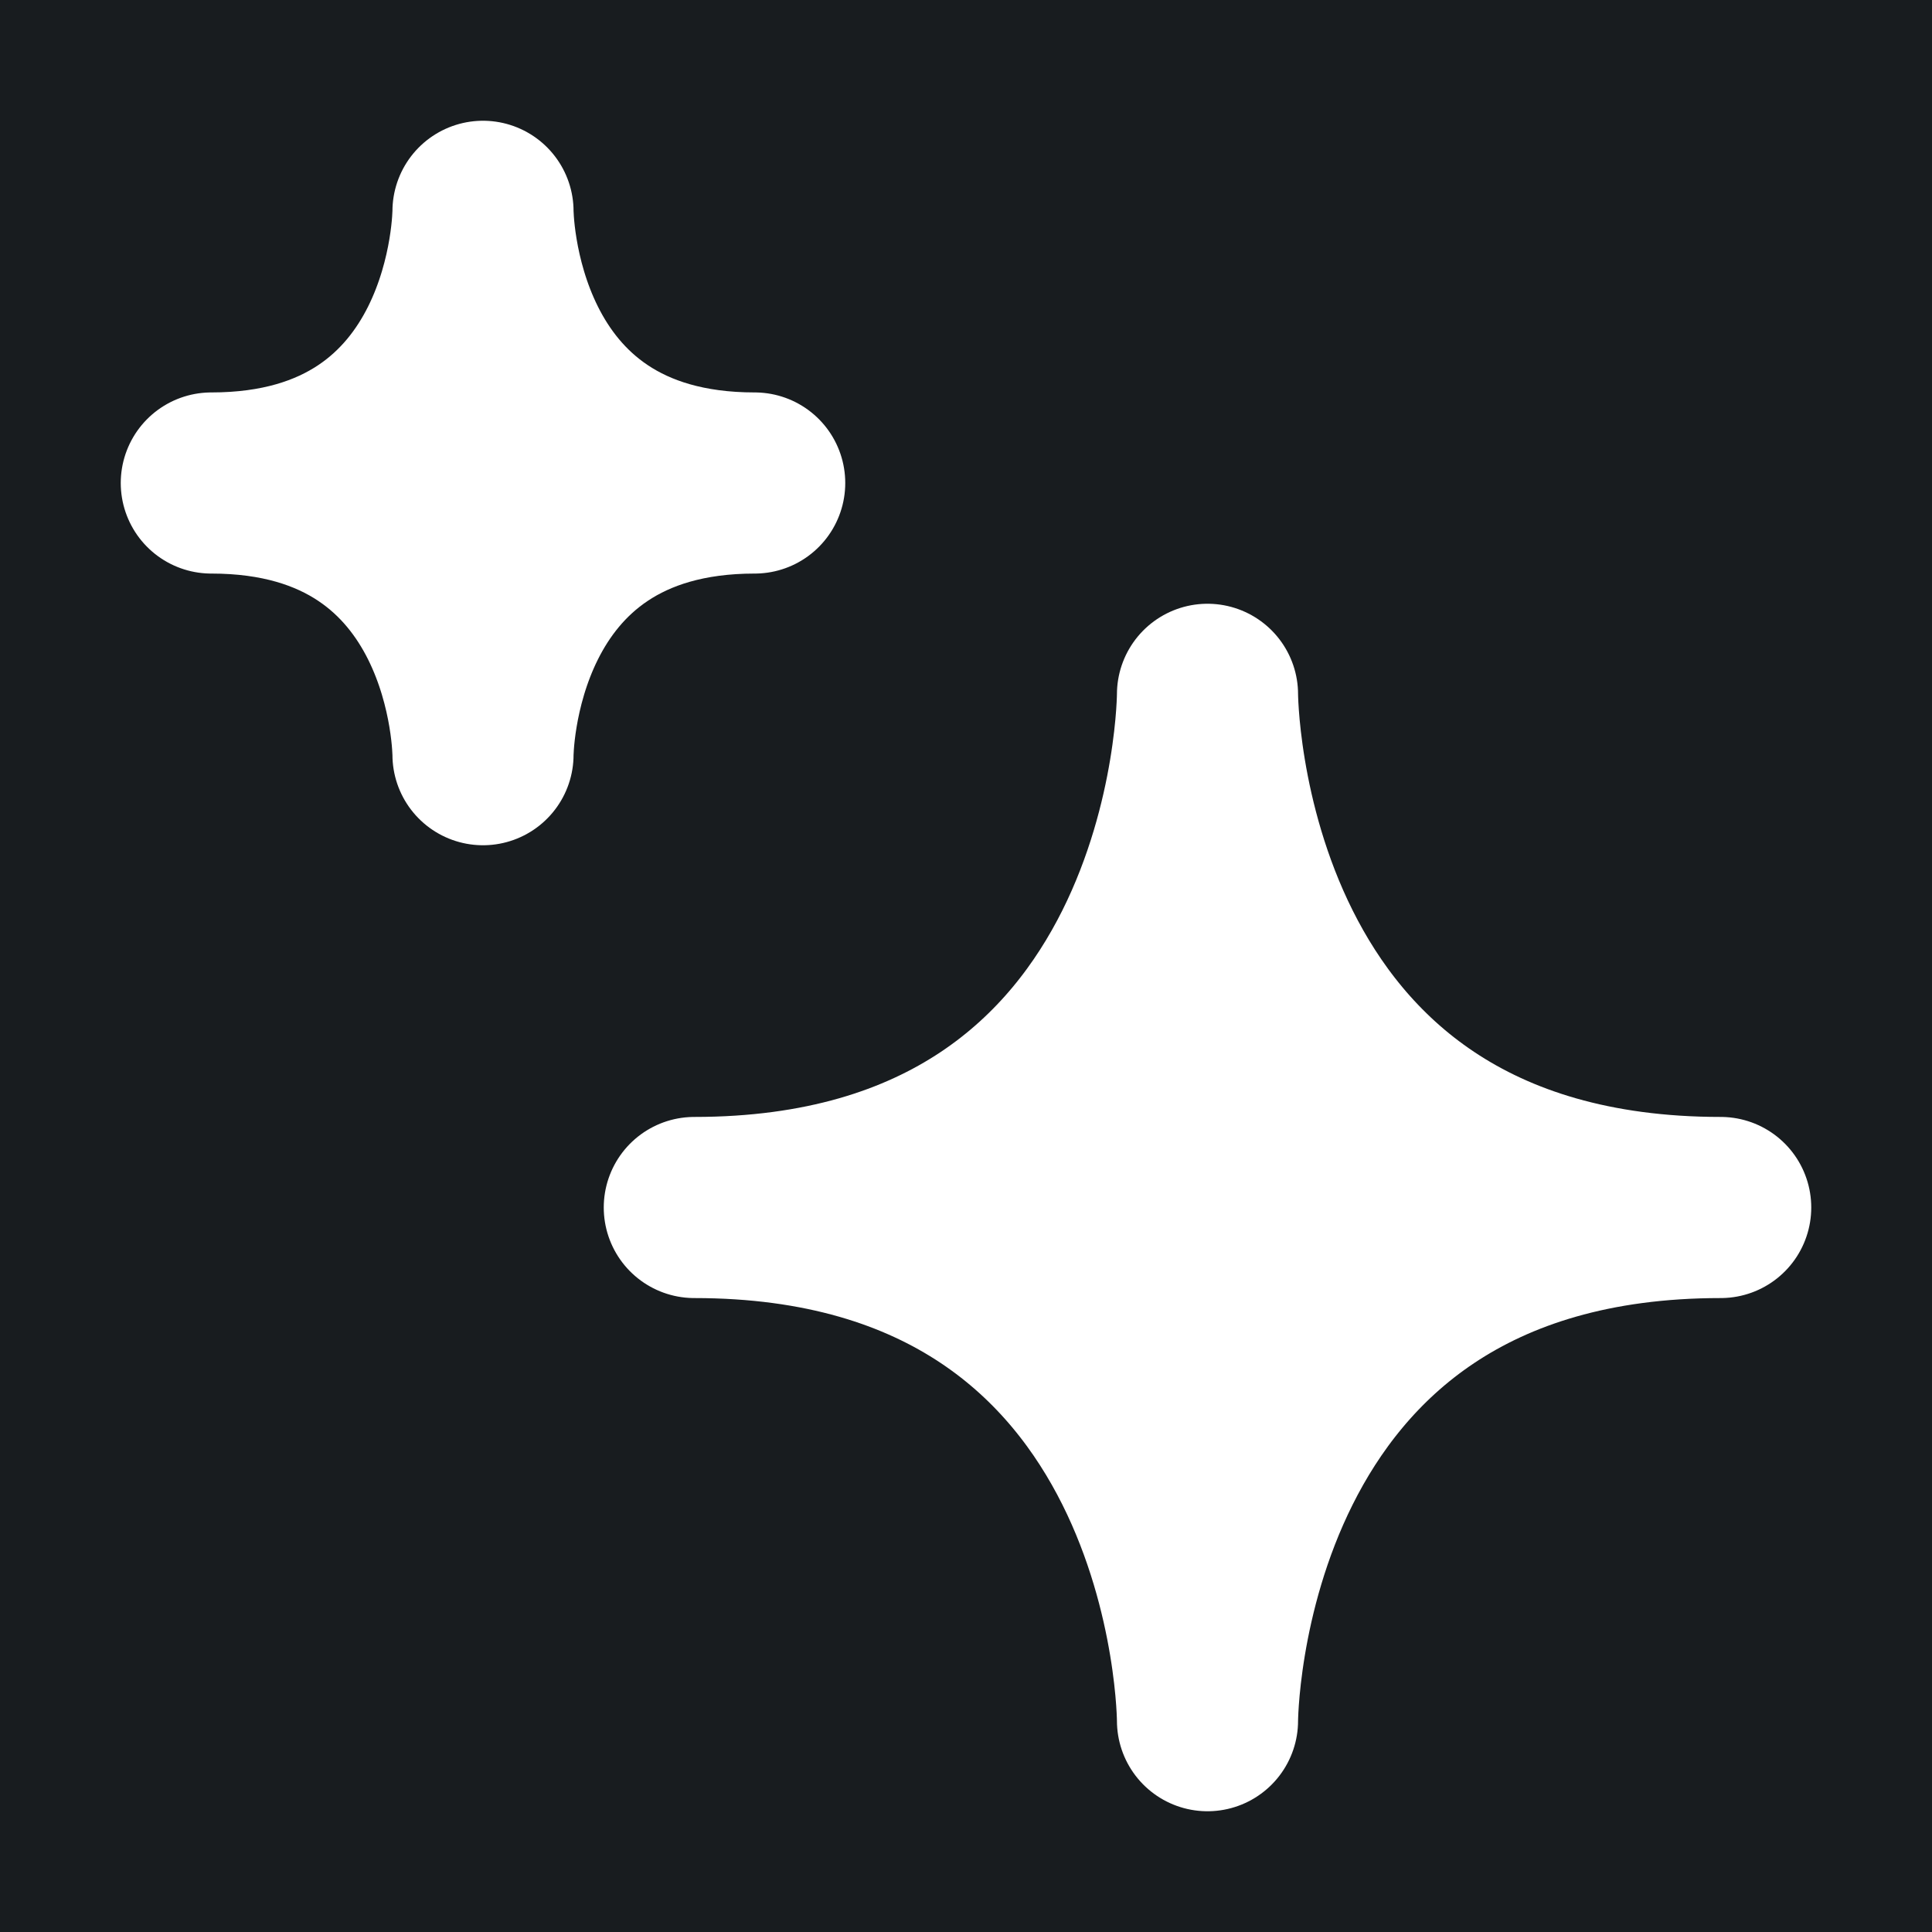 <svg width="32" height="32" viewBox="0 0 16 16" fill="none" xmlns="http://www.w3.org/2000/svg">
<rect x="0" y="0" width="16" height="16" fill="#181c1f"/>
<path d="M5.75 10C10 10 10 5.75 10 5.75C10 5.75 10 10 14.25 10C10 10 10 14.25 10 14.25C10 14.25 10 10 5.75 10Z" fill="#ffffff"/>
<path d="M4 1.75C4 1.75 4 4 1.75 4C4 4 4 6.25 4 6.25C4 6.25 4 4 6.25 4C4 4 4 1.75 4 1.75Z" fill="#ffffff"/>
<path d="M5.75 10C10 10 10 5.75 10 5.75C10 5.75 10 10 14.25 10C10 10 10 14.25 10 14.25C10 14.25 10 10 5.75 10Z" stroke="#ffffff" stroke-width="1.5" stroke-linecap="round" stroke-linejoin="round"/>
<path d="M4 1.75C4 1.75 4 4 1.75 4C4 4 4 6.25 4 6.25C4 6.25 4 4 6.25 4C4 4 4 1.75 4 1.75Z" stroke="#ffffff" stroke-width="1.5" stroke-linecap="round" stroke-linejoin="round"/>
</svg>
